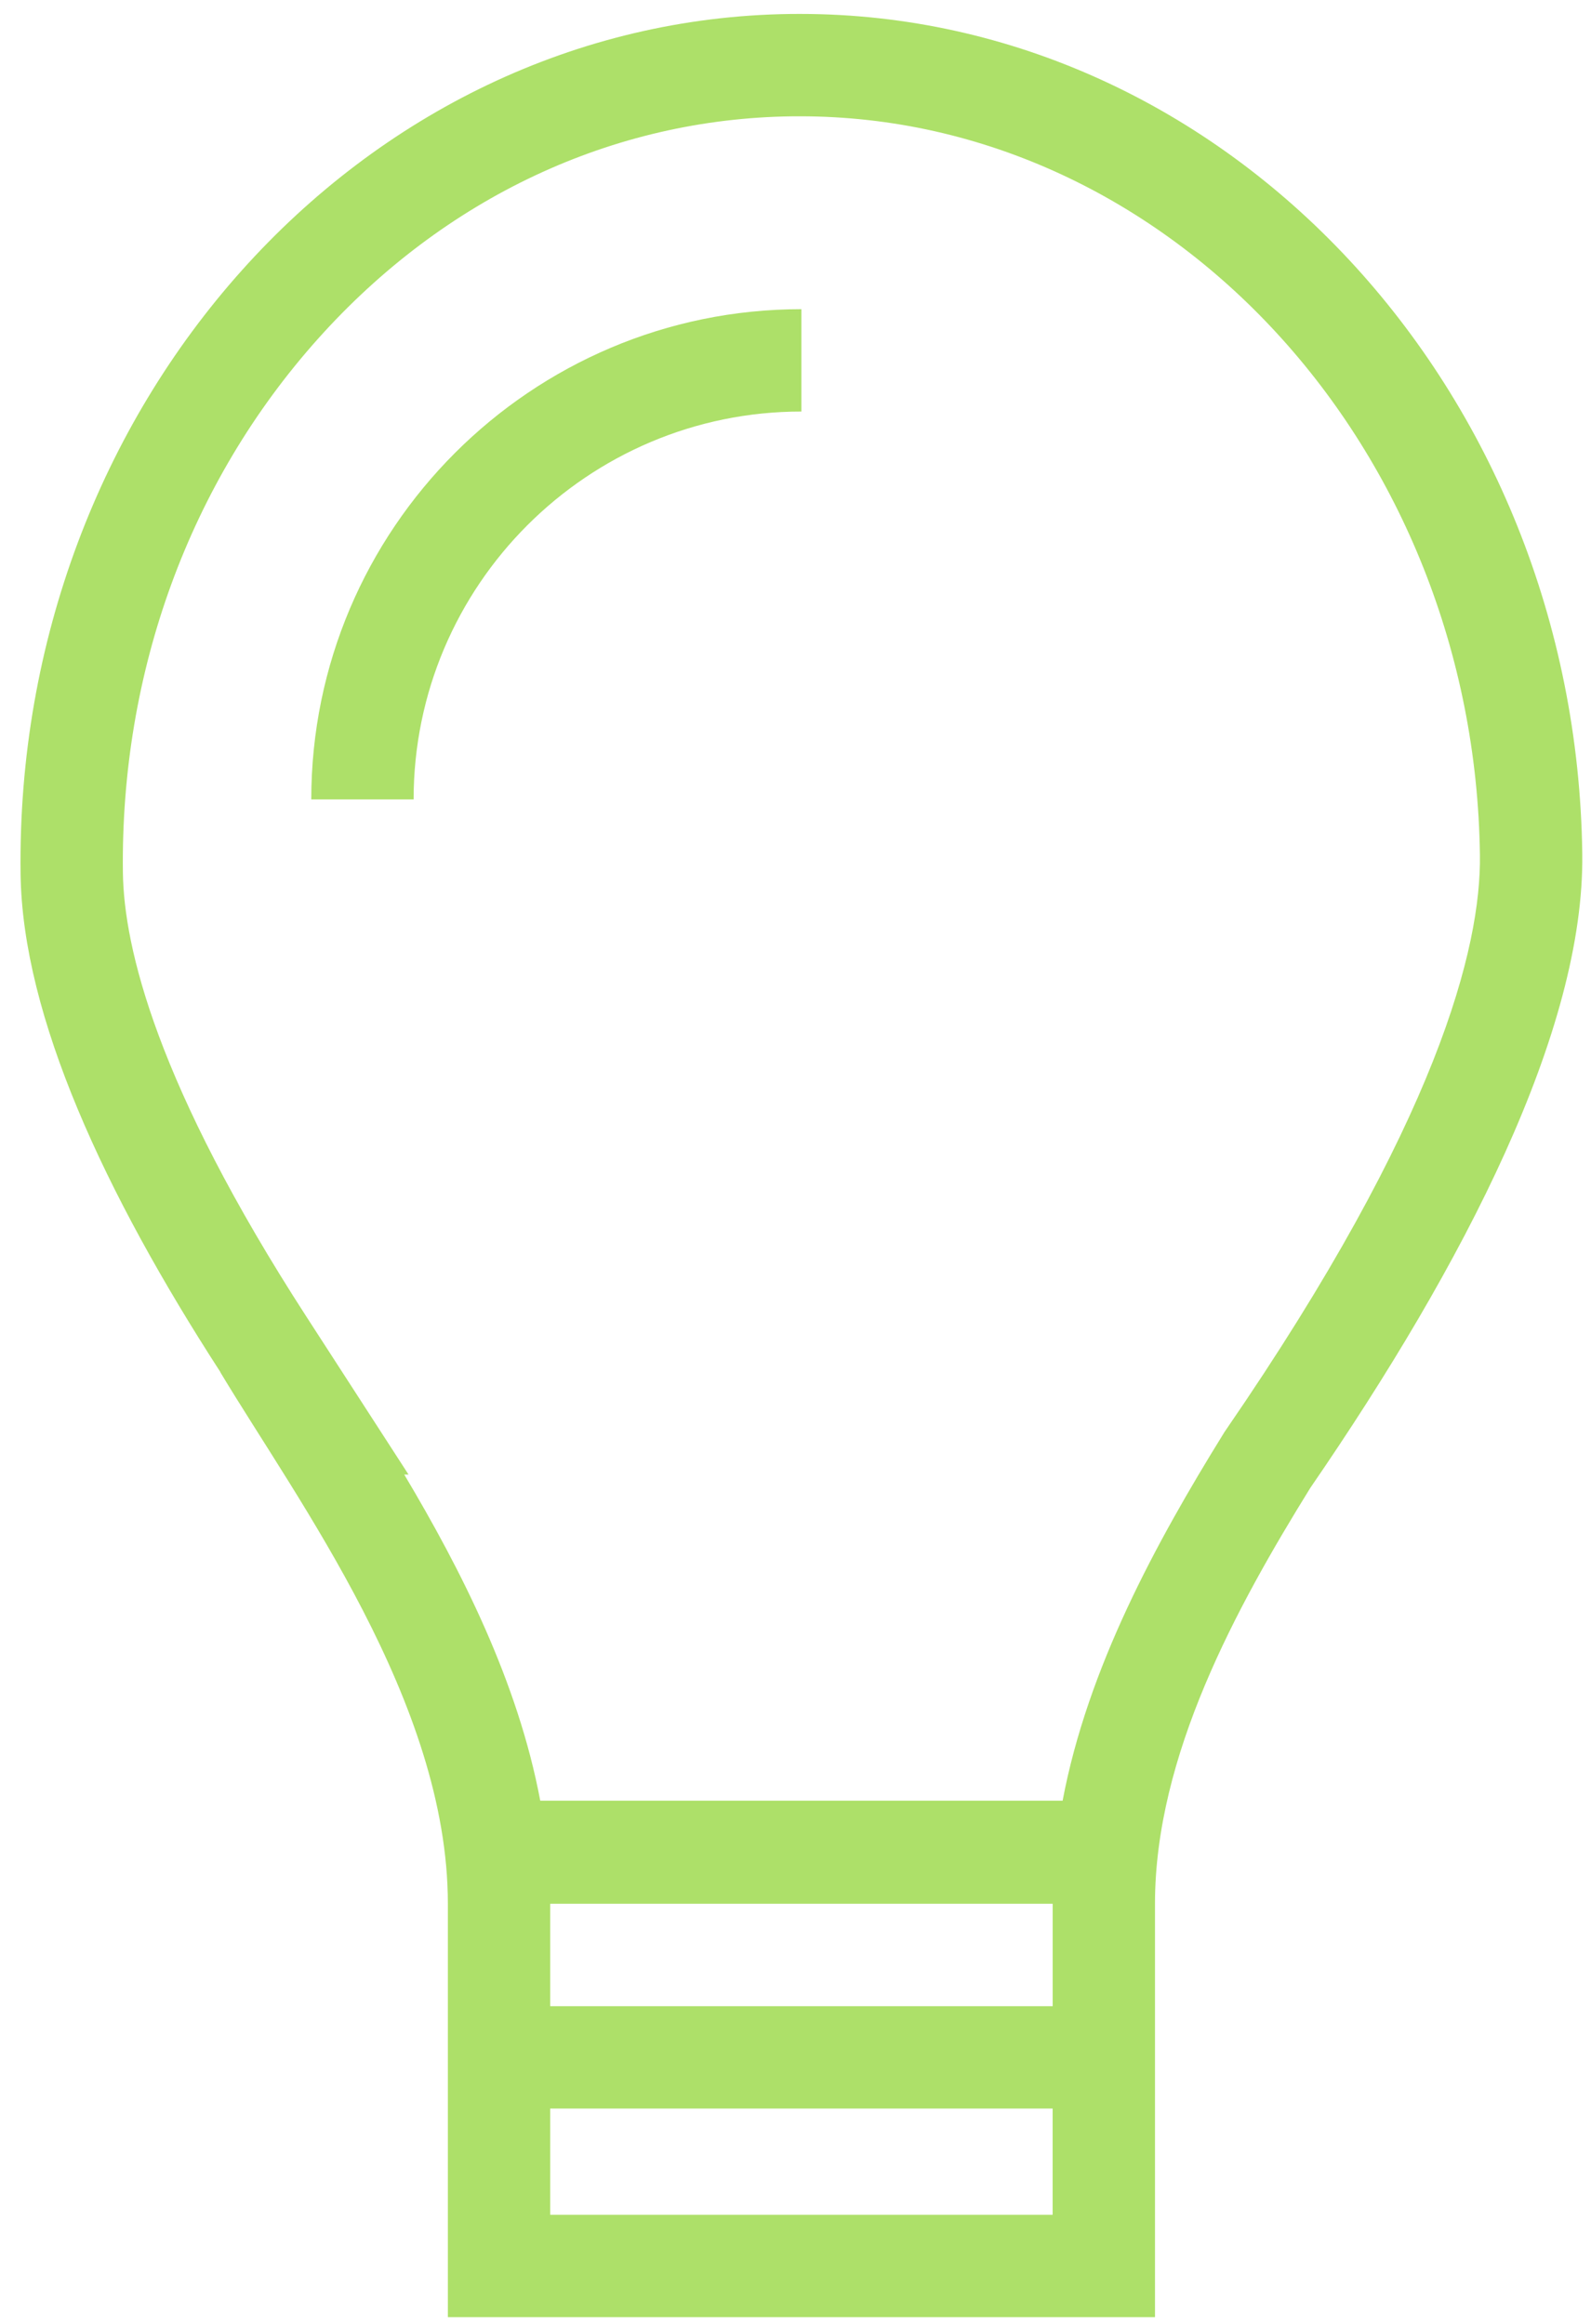 <?xml version="1.0" encoding="UTF-8"?>
<svg width="76px" height="111px" viewBox="0 0 76 111" version="1.1" xmlns="http://www.w3.org/2000/svg" xmlns:xlink="http://www.w3.org/1999/xlink">
    <!-- Generator: Sketch 46.2 (44496) - http://www.bohemiancoding.com/sketch -->
    <title>icono eje 4</title>
    <desc>Created with Sketch.</desc>
    <defs></defs>
    <g id="Visual-Medioambiente-1280" stroke="none" stroke-width="1" fill="none" fill-rule="evenodd">
        <g id="icono-eje-4" fill="#ADE069">
            <path d="M14.869,38.178 L19.758,38.178 C19.758,27.964 28.068,19.654 38.282,19.654 L38.282,14.766 C25.373,14.766 14.869,25.268 14.869,38.178" id="Fill-50"></path>
            <path d="M58.498,68.382 L58.436,68.482 C55.224,73.673 51.957,79.654 50.76,85.998 L25.807,85.998 C24.739,80.311 22.027,74.984 19.31,70.422 L19.515,70.422 L14.634,62.877 C7.477,51.815 5.918,45.243 5.871,41.678 C5.747,32.089 9.055,23.033 15.19,16.18 C21.223,9.44 29.26,5.666 37.823,5.556 L38.213,5.554 C55.869,5.554 70.44,21.38 70.694,40.834 C70.753,45.222 68.696,53.547 58.565,68.284 L58.498,68.382 Z M38.904,105.776 L37.66,105.776 L26.283,105.776 L26.283,100.701 L50.283,100.701 L50.283,105.776 L38.904,105.776 Z M26.283,95.812 L50.285,95.812 L50.285,90.921 L26.283,90.921 L26.283,95.812 Z M75.583,40.769 C75.292,18.554 58.571,0.665 38.213,0.665 C38.061,0.665 37.911,0.666 37.759,0.667 C17.188,0.935 0.69,19.378 0.983,41.742 C1.073,48.539 5.005,56.996 10.531,65.533 L10.523,65.533 C14.208,71.668 21.394,81.309 21.394,90.921 L21.394,95.812 L21.394,100.701 L21.394,110.665 L37.66,110.665 L38.904,110.665 L55.172,110.665 L55.172,90.909 C55.177,83.834 59.07,76.749 62.595,71.055 C69.964,60.334 75.695,49.197 75.583,40.769 L75.583,40.769 Z" id="Fill-51"></path>
        </g>
    </g>
</svg>